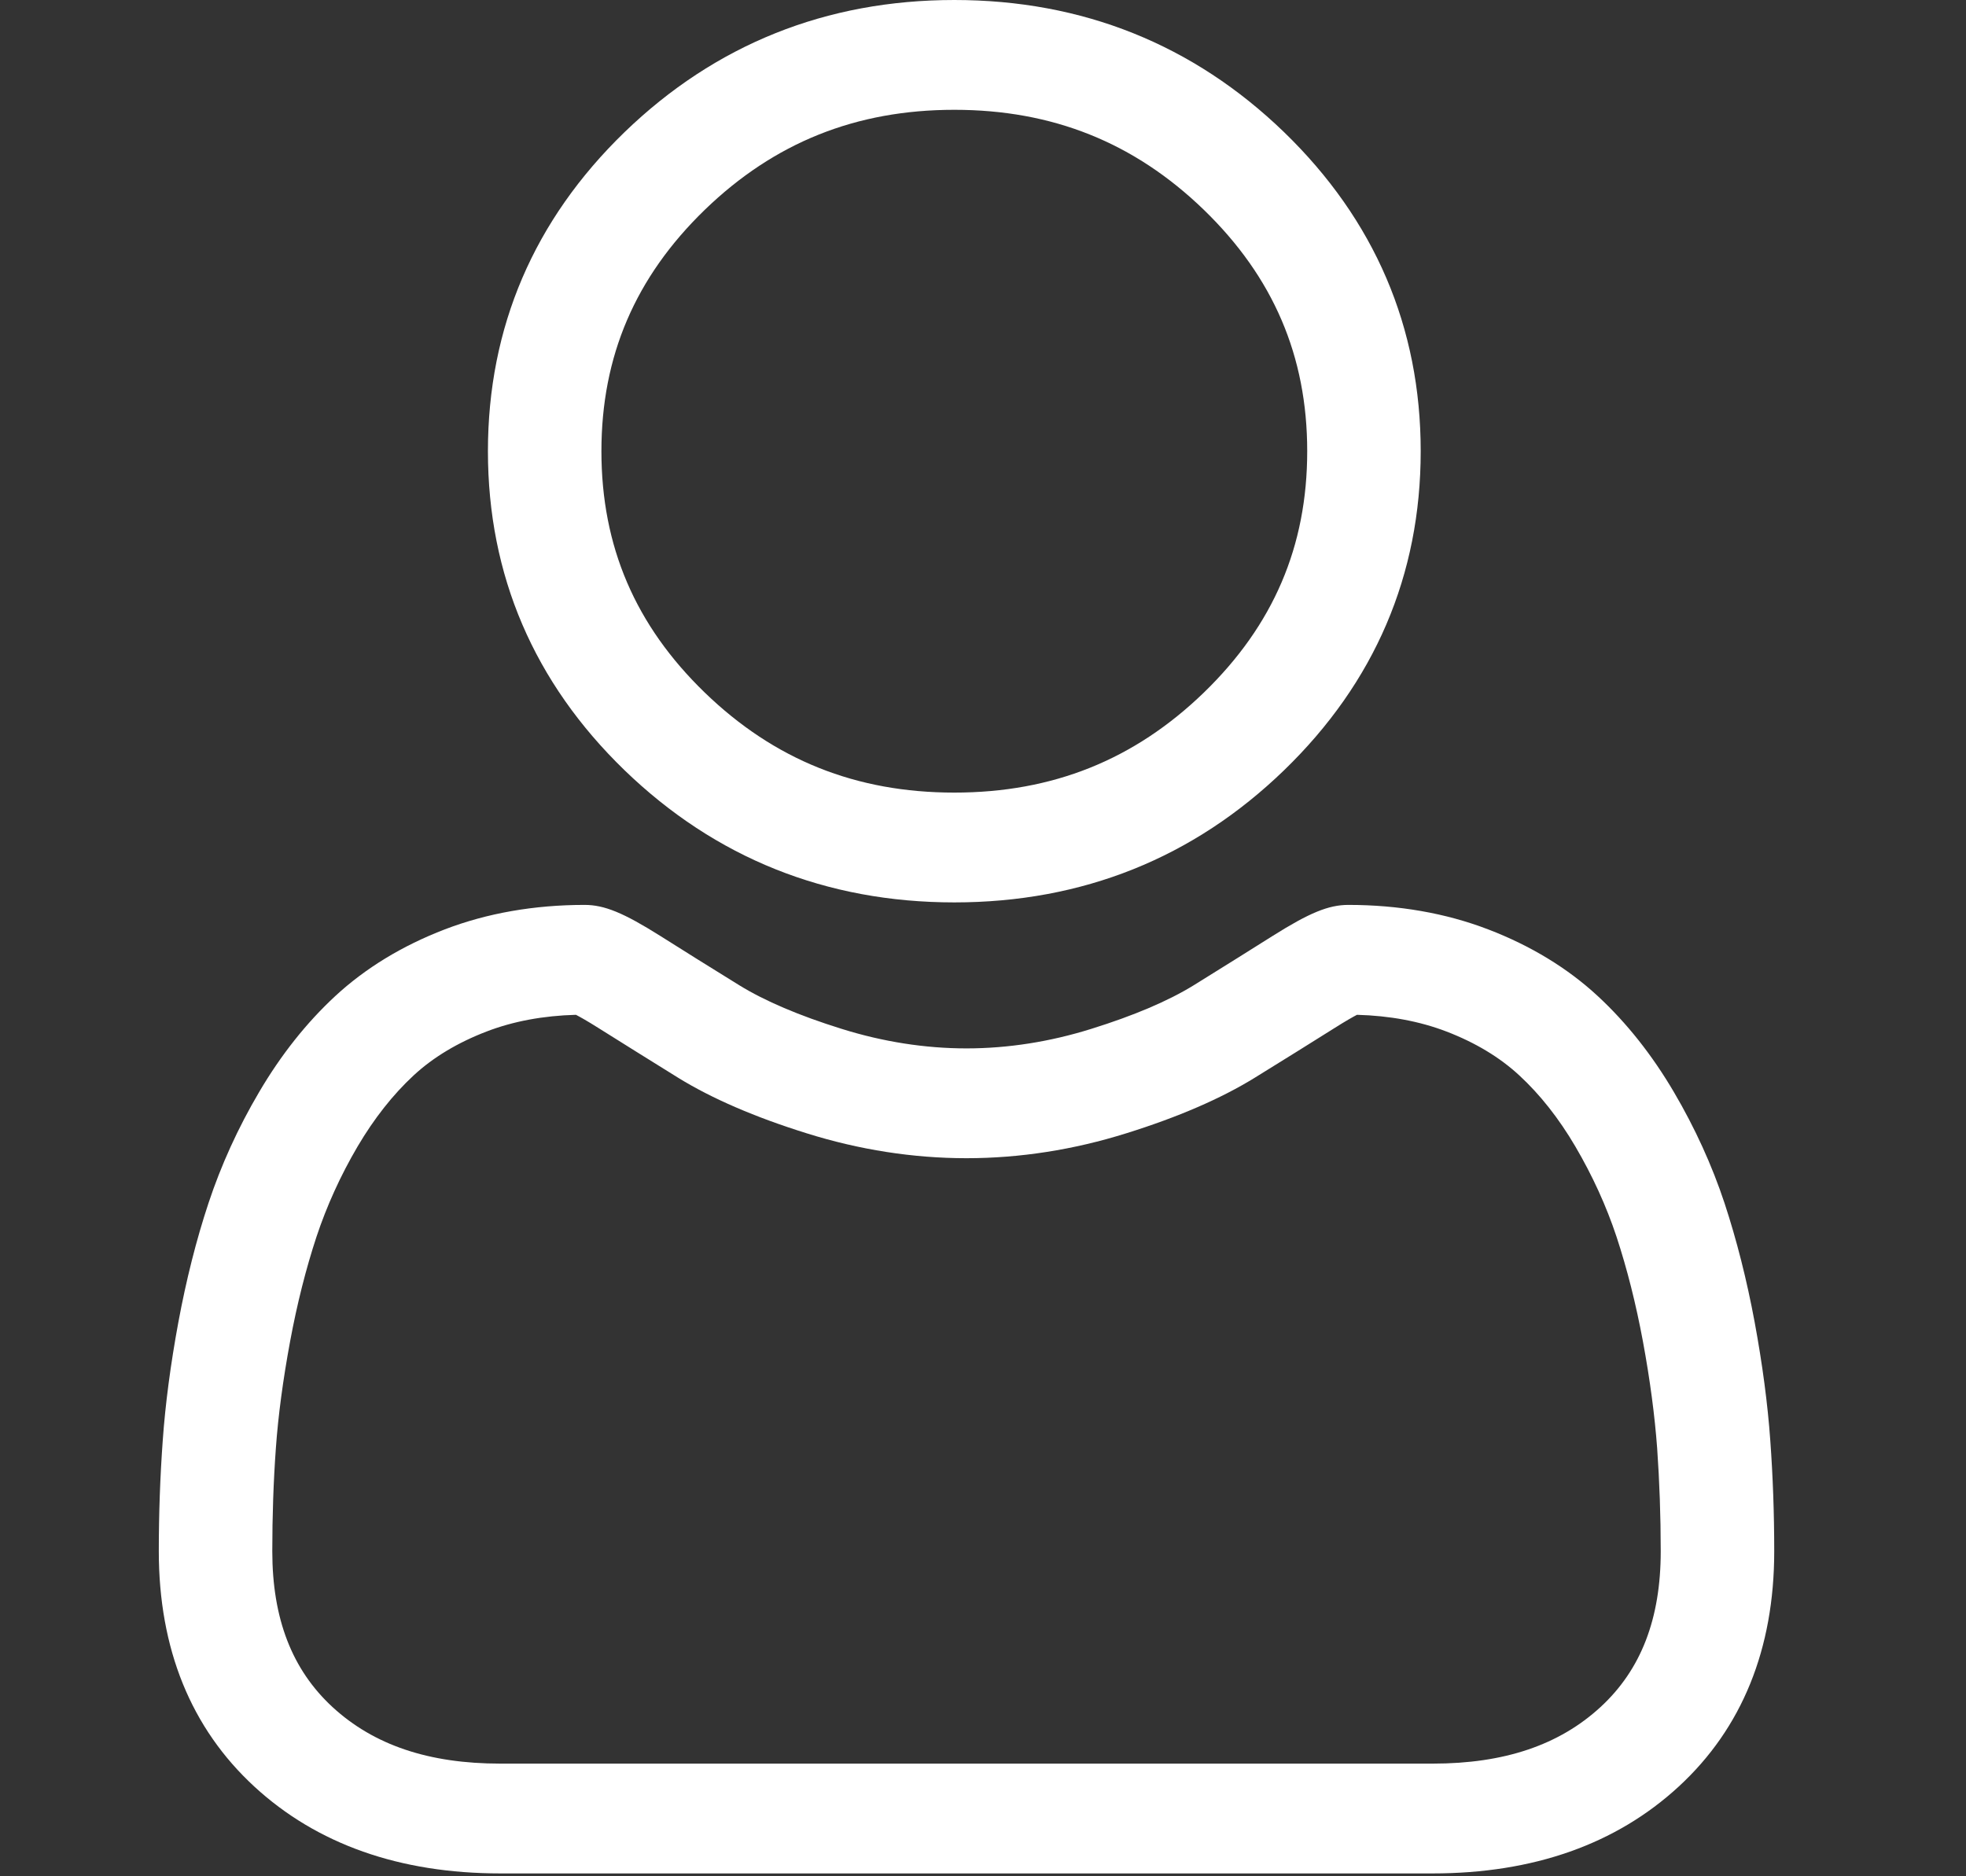 <svg width="22" height="21" viewBox="0 0 22 21" fill="none" xmlns="http://www.w3.org/2000/svg">
<rect x="0" y="0" width="22" height="21" fill="#333333" stroke="none"/>
<g clip-path="url(#clip0_6_924)">
<path d="M10.679 10.1C12.113 10.1 13.354 9.603 14.369 8.621C15.383 7.639 15.898 6.438 15.898 5.05C15.898 3.663 15.383 2.461 14.369 1.479C13.354 0.498 12.113 0 10.679 0C9.245 0 8.004 0.498 6.989 1.479C5.975 2.461 5.46 3.663 5.46 5.05C5.46 6.438 5.975 7.639 6.989 8.621C8.004 9.602 9.245 10.1 10.679 10.1ZM7.887 2.348C8.666 1.595 9.579 1.229 10.679 1.229C11.779 1.229 12.692 1.595 13.471 2.348C14.249 3.102 14.628 3.986 14.628 5.05C14.628 6.115 14.249 6.998 13.471 7.752C12.692 8.505 11.779 8.871 10.679 8.871C9.579 8.871 8.666 8.505 7.887 7.752C7.109 6.999 6.73 6.115 6.73 5.05C6.73 3.986 7.109 3.102 7.887 2.348Z" fill="white"/>
<path d="M19.81 16.123C19.781 15.714 19.722 15.269 19.635 14.798C19.547 14.324 19.433 13.876 19.298 13.466C19.158 13.043 18.967 12.624 18.732 12.224C18.488 11.808 18.201 11.446 17.879 11.148C17.542 10.836 17.13 10.585 16.653 10.402C16.178 10.22 15.651 10.128 15.088 10.128C14.867 10.128 14.653 10.216 14.24 10.476C13.986 10.637 13.688 10.822 13.357 11.028C13.073 11.203 12.688 11.367 12.213 11.515C11.75 11.66 11.28 11.734 10.815 11.734C10.351 11.734 9.88 11.66 9.417 11.515C8.942 11.367 8.558 11.203 8.274 11.028C7.945 10.825 7.648 10.639 7.39 10.476C6.977 10.216 6.763 10.128 6.542 10.128C5.979 10.128 5.452 10.22 4.977 10.402C4.501 10.585 4.089 10.836 3.752 11.148C3.43 11.446 3.143 11.808 2.899 12.224C2.663 12.624 2.473 13.043 2.333 13.466C2.197 13.876 2.084 14.324 1.996 14.798C1.909 15.268 1.85 15.714 1.821 16.124C1.792 16.524 1.777 16.941 1.777 17.362C1.777 18.456 2.137 19.342 2.846 19.996C3.546 20.641 4.472 20.968 5.599 20.968H16.032C17.159 20.968 18.085 20.641 18.785 19.996C19.494 19.343 19.854 18.456 19.854 17.362C19.854 16.939 19.839 16.522 19.81 16.123ZM17.91 19.106C17.447 19.532 16.833 19.739 16.032 19.739H5.599C4.798 19.739 4.184 19.532 3.721 19.106C3.268 18.688 3.047 18.117 3.047 17.362C3.047 16.969 3.06 16.581 3.087 16.209C3.113 15.843 3.167 15.442 3.246 15.015C3.324 14.594 3.424 14.199 3.542 13.841C3.656 13.498 3.81 13.158 4.002 12.831C4.186 12.519 4.397 12.251 4.629 12.036C4.847 11.834 5.122 11.669 5.445 11.545C5.744 11.43 6.08 11.368 6.445 11.358C6.489 11.381 6.569 11.425 6.697 11.506C6.958 11.67 7.259 11.858 7.591 12.064C7.966 12.295 8.449 12.504 9.026 12.684C9.616 12.869 10.218 12.963 10.815 12.963C11.412 12.963 12.014 12.869 12.604 12.684C13.181 12.504 13.664 12.295 14.04 12.063C14.38 11.853 14.672 11.671 14.934 11.506C15.062 11.425 15.141 11.381 15.185 11.358C15.55 11.368 15.886 11.43 16.186 11.545C16.509 11.669 16.783 11.834 17.001 12.036C17.234 12.251 17.445 12.519 17.628 12.831C17.82 13.158 17.975 13.498 18.089 13.841C18.207 14.199 18.307 14.594 18.385 15.015C18.464 15.442 18.517 15.844 18.544 16.209V16.209C18.57 16.58 18.584 16.968 18.584 17.362C18.584 18.117 18.364 18.688 17.91 19.106Z" fill="white"/>
</g>
<defs>
<clipPath id="clip0_6_924">
<rect width="21.667" height="20.968" fill="white"/>
</clipPath>
</defs>
</svg>
